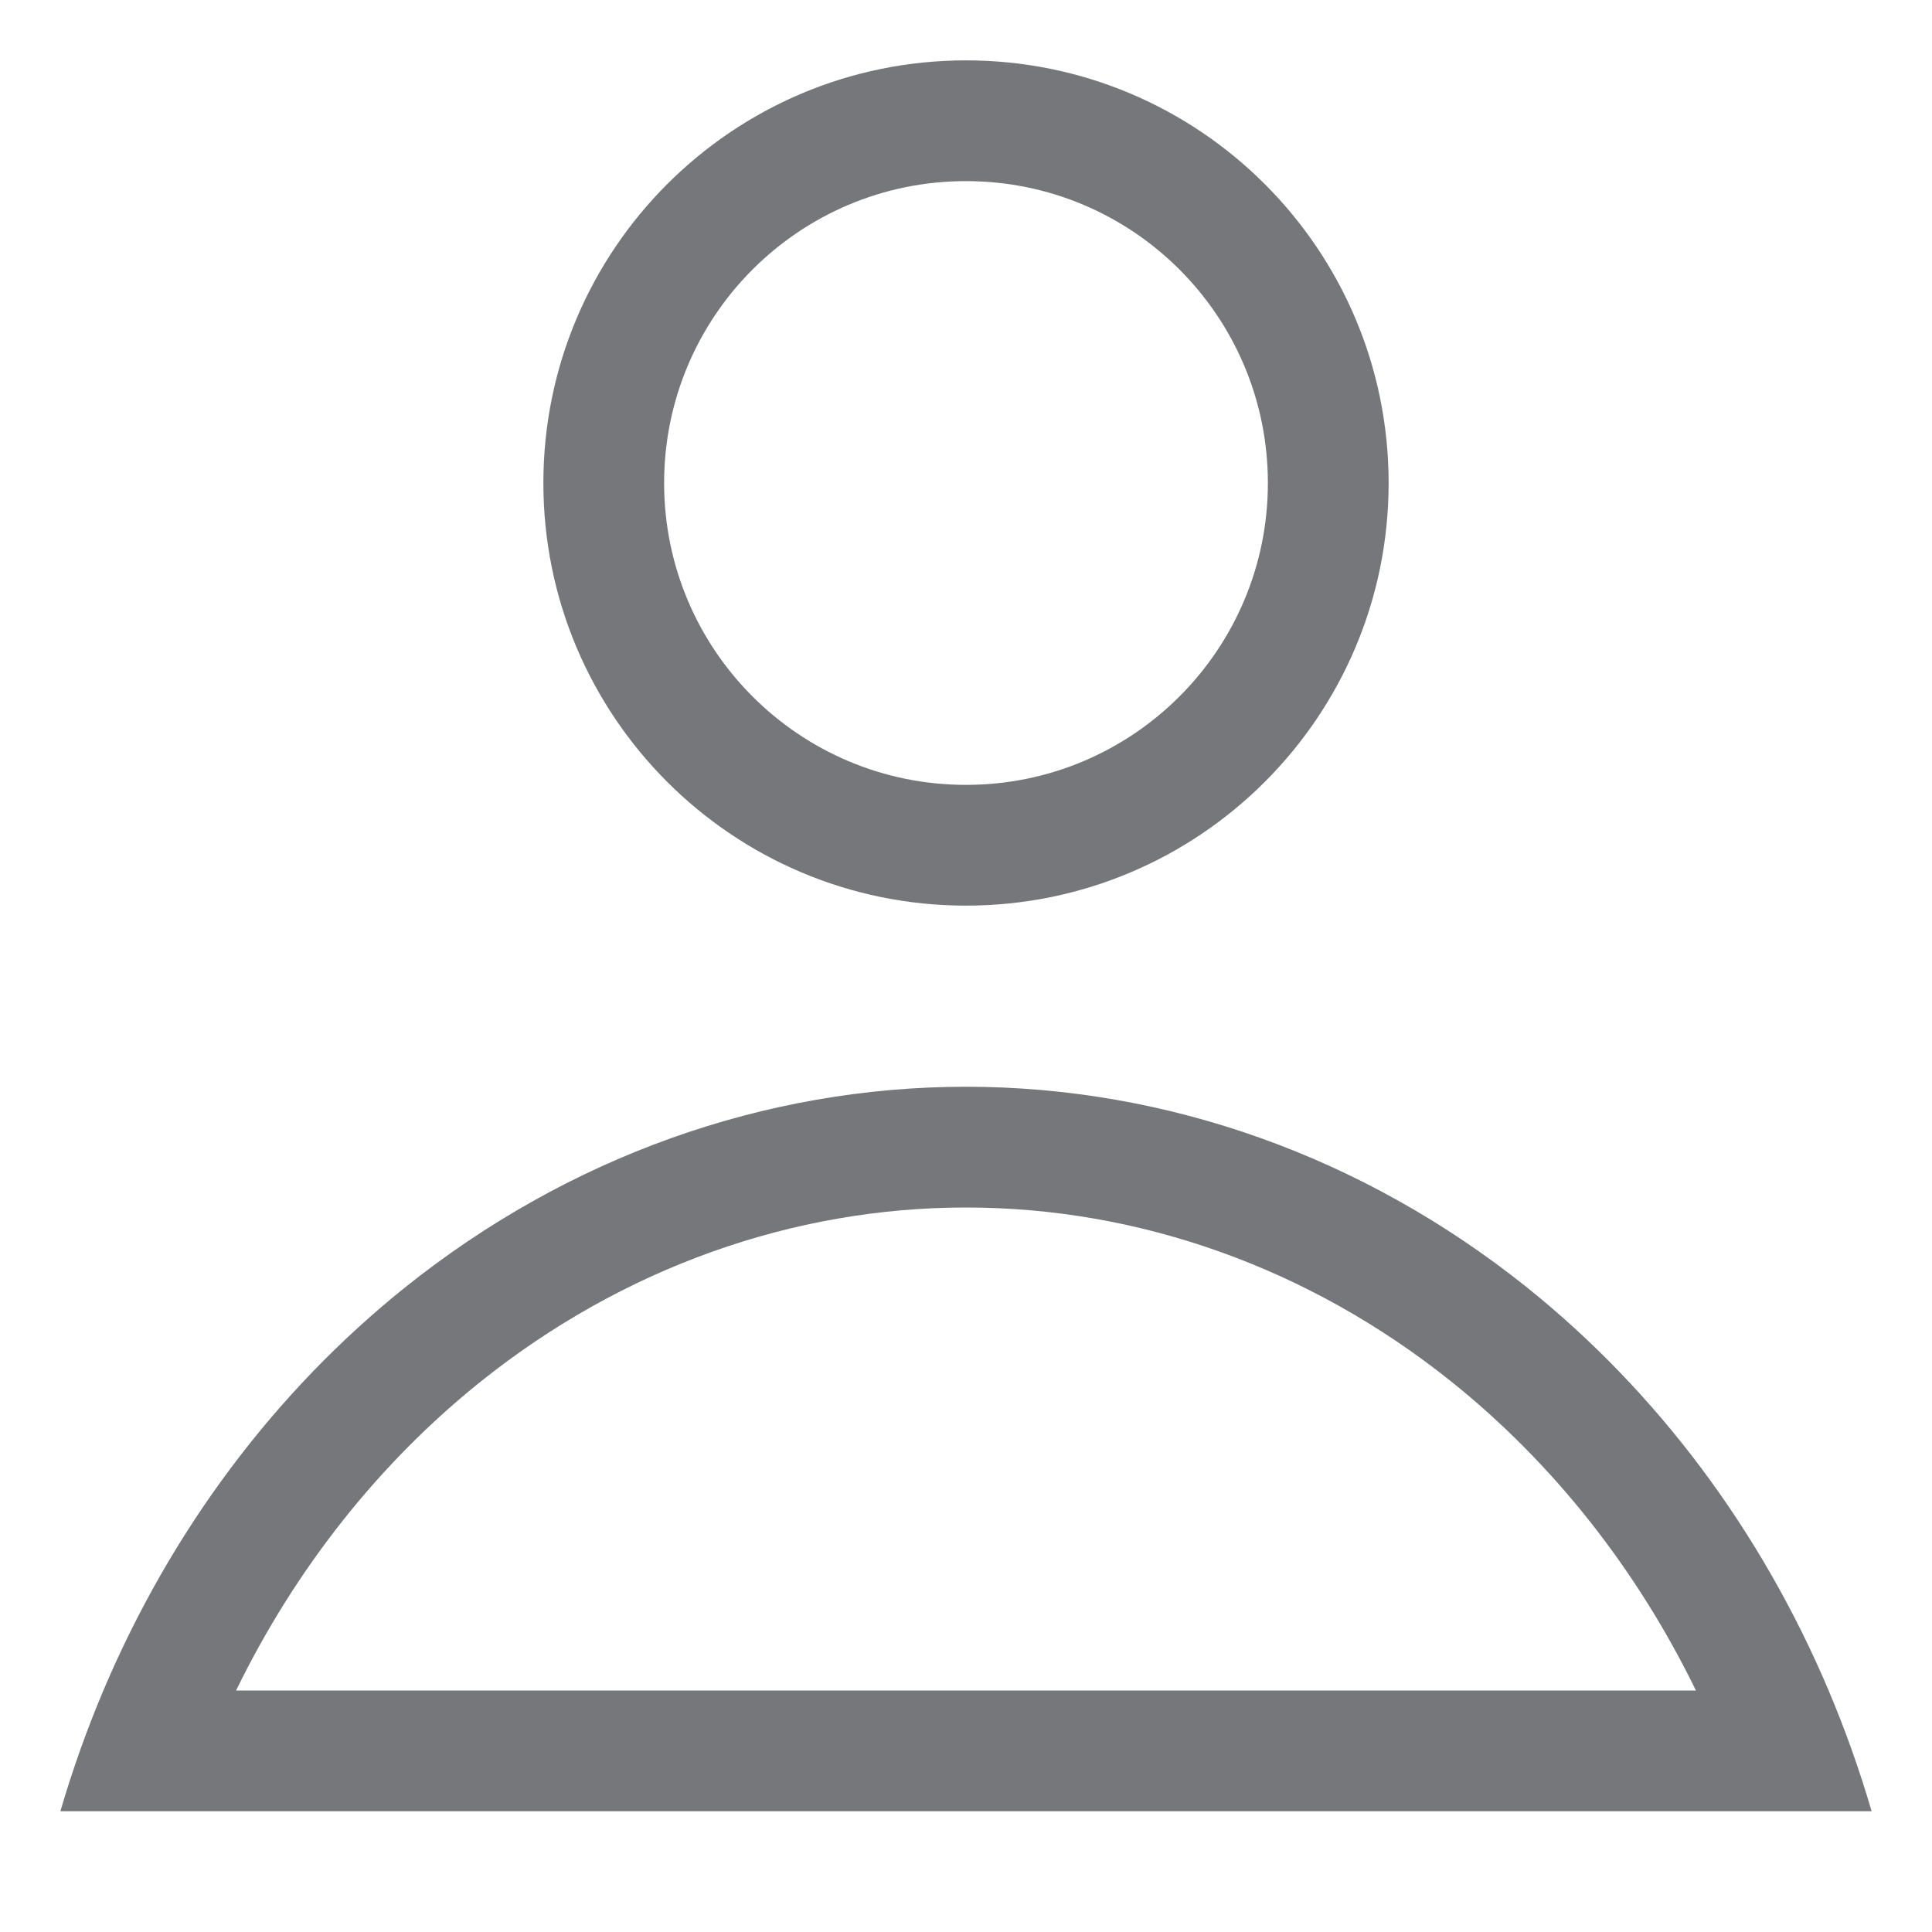 <?xml version="1.0" encoding="UTF-8"?>
<svg width="16px" height="16px" viewBox="0 0 16 16" version="1.1" xmlns="http://www.w3.org/2000/svg" xmlns:xlink="http://www.w3.org/1999/xlink">
    <title>694652ED-C977-06A1-3A62-42CE1B55E187</title>
    <g id="💎-Components" stroke="none" stroke-width="1" fill="none" fill-rule="evenodd">
        <g id="Icons/Grid" transform="translate(-1308, -841)">
            <g id="16dp" transform="translate(62, 729)">
                <g id="Black" transform="translate(954, 0)">
                    <g id="Group-5836" transform="translate(40, 40)">
                        <g id="Icons-/-16-/-ic_people_grey6" transform="translate(252, 72.087)">
                            <rect id="area" x="0" y="0" width="16" height="16"></rect>
                            <path d="M11.5,3.913 C11.5,1.98 9.933,0.413 8,0.413 C6.067,0.413 4.5,1.98 4.5,3.913 C4.5,5.846 6.067,7.413 8,7.413 C9.933,7.413 11.5,5.846 11.5,3.913 Z M8,6.413 C6.619,6.413 5.5,5.294 5.5,3.913 C5.5,2.532 6.619,1.413 8,1.413 C9.381,1.413 10.5,2.532 10.5,3.913 C10.5,5.294 9.381,6.413 8,6.413 Z M15.144,13.913 C15.281,14.237 15.4,14.571 15.5,14.913 L0.5,14.913 C0.6,14.571 0.719,14.237 0.856,13.913 C1.416,12.59 2.275,11.439 3.358,10.572 C4.706,9.494 6.332,8.913 8,8.913 C9.668,8.913 11.294,9.494 12.642,10.572 C13.725,11.439 14.584,12.59 15.144,13.913 Z M14.045,13.913 L1.955,13.913 C2.448,12.902 3.142,12.026 3.983,11.353 C5.16,10.412 6.567,9.913 8,9.913 C9.433,9.913 10.84,10.412 12.017,11.353 C12.858,12.026 13.552,12.902 14.045,13.913 Z" id="Union" fill="#75777B"></path>
                        </g>
                    </g>
                </g>
            </g>
        </g>
    </g>
</svg>